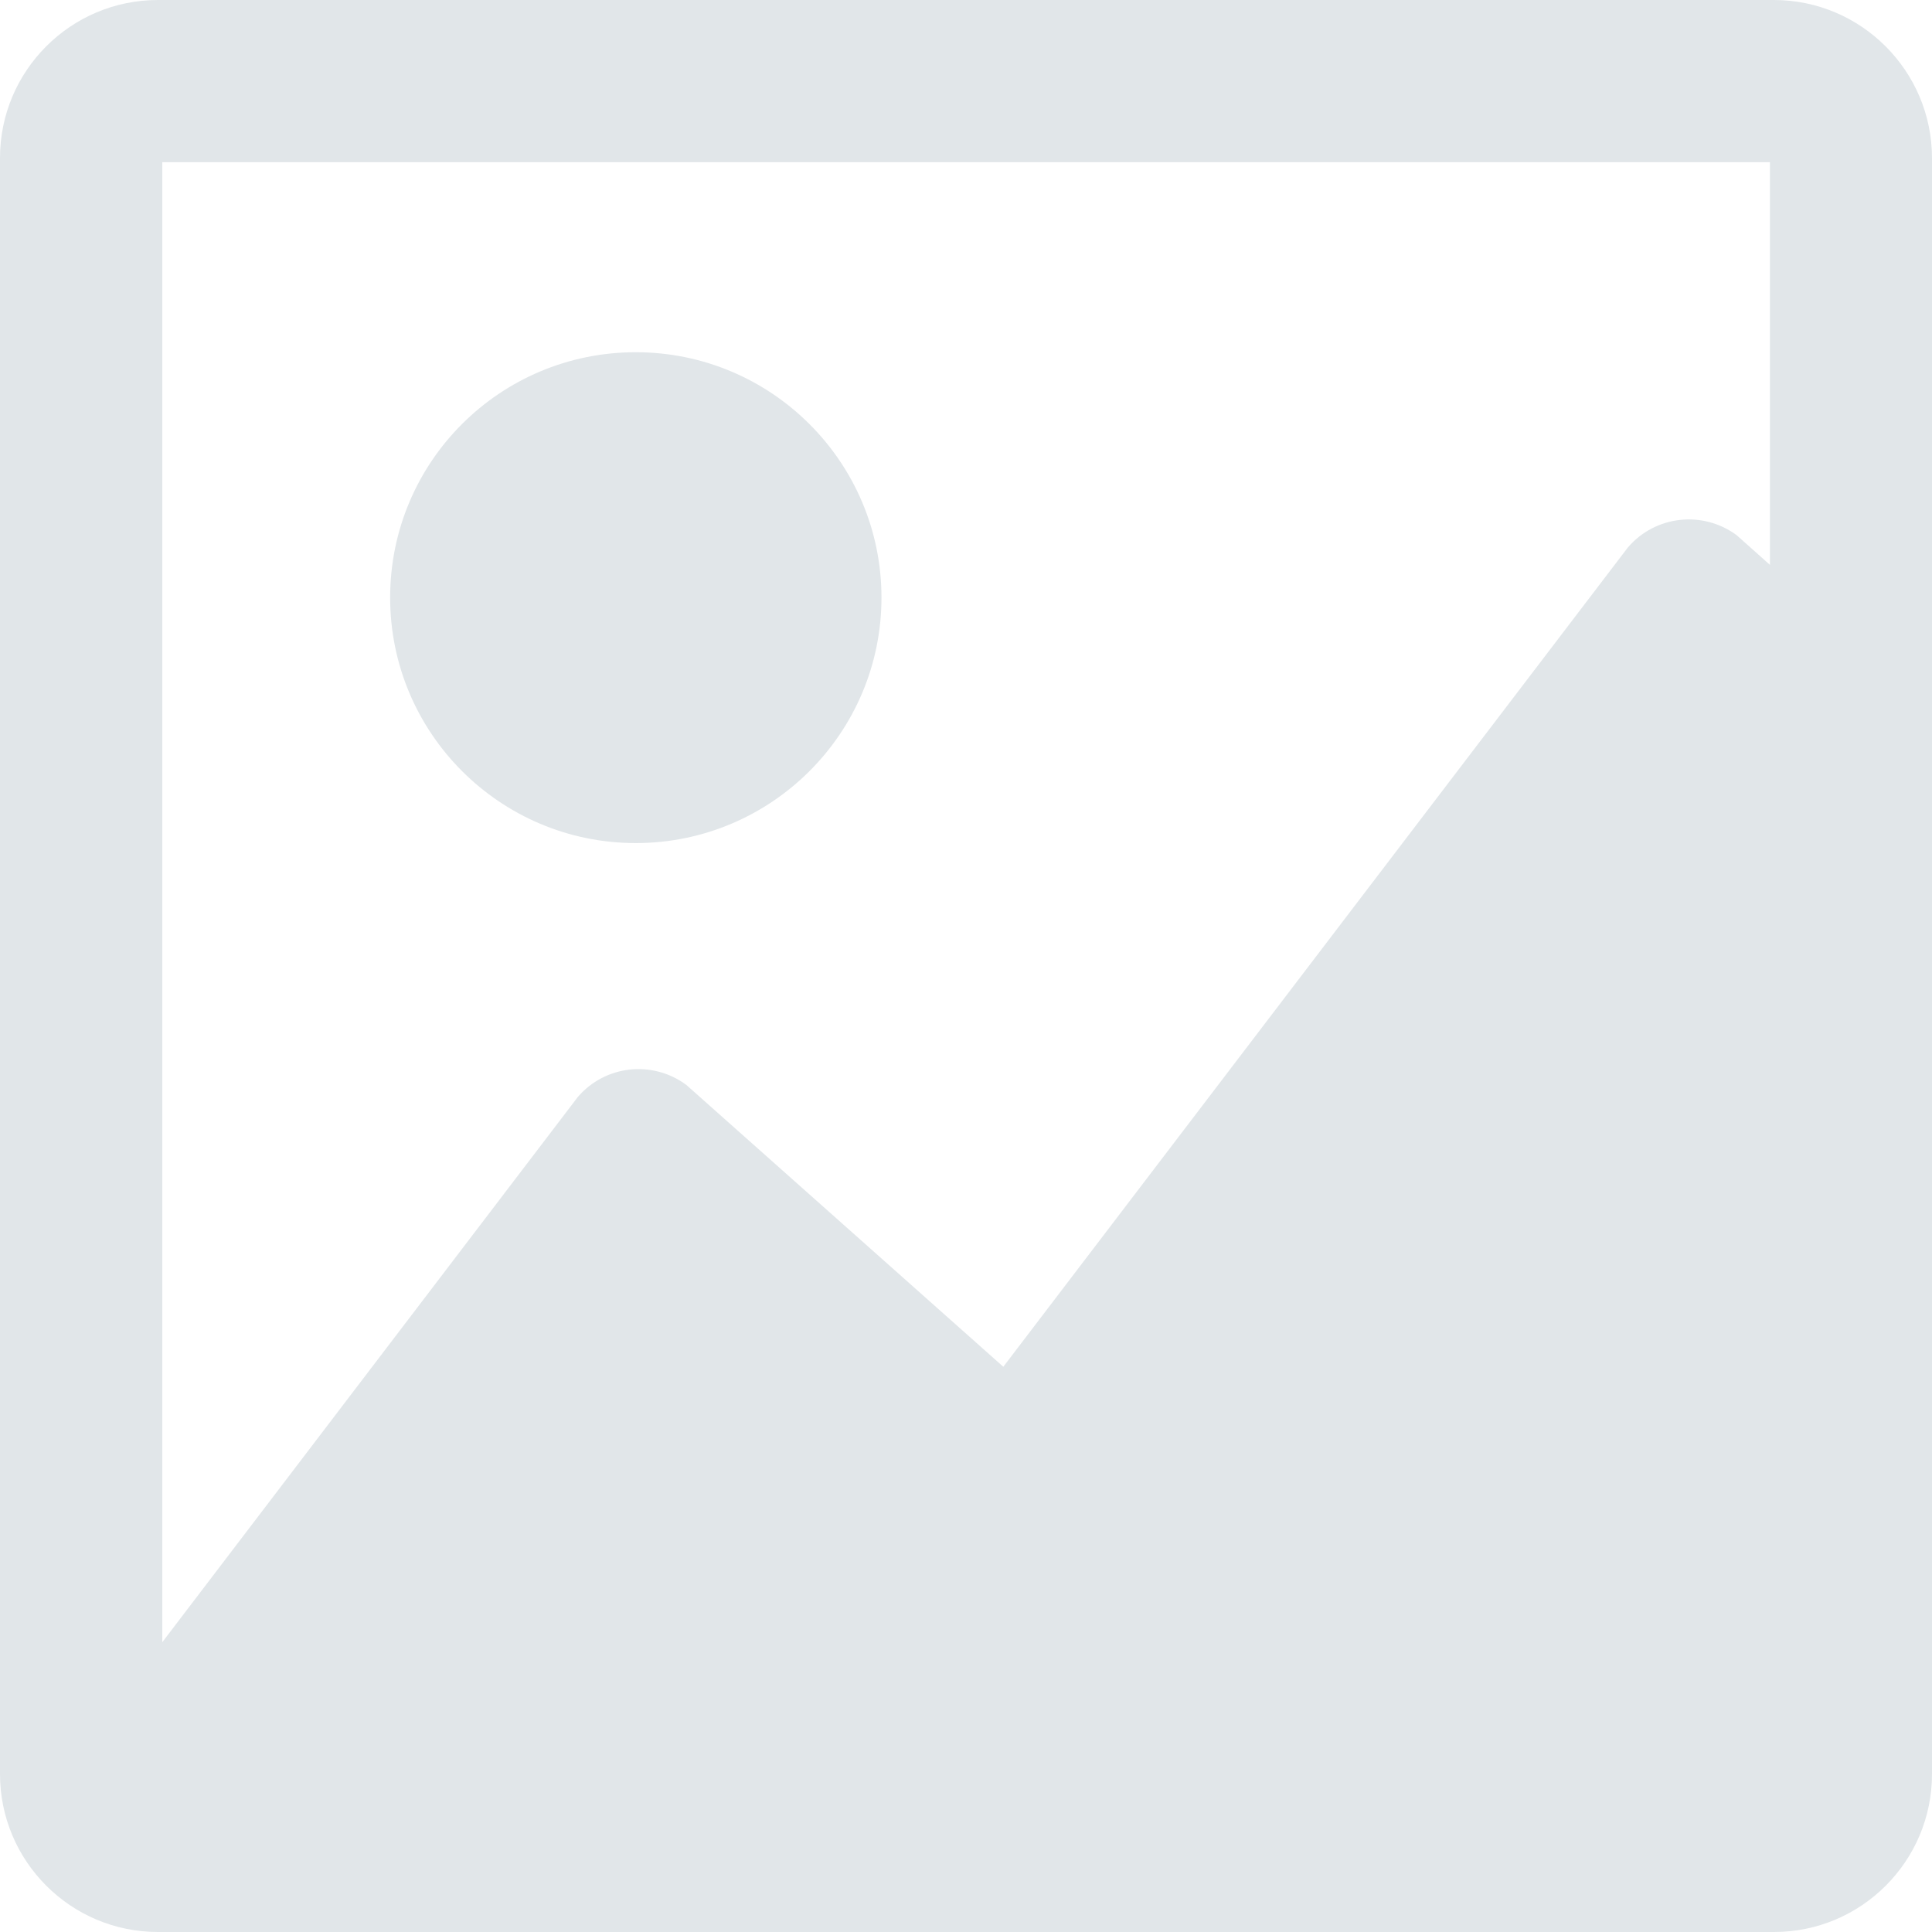 <?xml version="1.0" encoding="UTF-8"?>
<svg width="16px" height="16px" viewBox="0 0 16 16" version="1.1" xmlns="http://www.w3.org/2000/svg" xmlns:xlink="http://www.w3.org/1999/xlink">
    <!-- Generator: Sketch 42 (36781) - http://www.bohemiancoding.com/sketch -->
    <title>默认图片</title>
    <desc>Created with Sketch.</desc>
    <defs></defs>
    <g id="切图" stroke="none" stroke-width="1" fill="none" fill-rule="evenodd">
        <g id="默认图片" fill="#E1E6E9">
            <path d="M3.231,4.949 C3.231,3.825 4.141,2.917 5.265,2.917 C6.389,2.917 7.3,3.828 7.3,4.949 C7.3,6.071 6.388,6.982 5.265,6.982 C4.142,6.982 3.231,6.071 3.231,4.949 Z M16,1.308 L16,14.692 C16,15.414 15.414,16 14.692,16 L1.308,16 C0.586,16 0,15.414 0,14.692 L1.25280827e-16,1.308 C1.25280827e-16,0.586 0.586,0 1.308,0 L14.692,0 C15.413,0.001 15.999,0.587 16,1.308 Z M14.658,1.343 L1.344,1.343 L1.344,13.6 L4.785,9.085 C5.011,8.821 5.403,8.777 5.684,8.985 L8.309,11.319 L13.482,4.533 C13.709,4.269 14.101,4.225 14.382,4.432 L14.658,4.678 L14.658,1.343 Z"></path>
        </g>
    </g>
</svg>